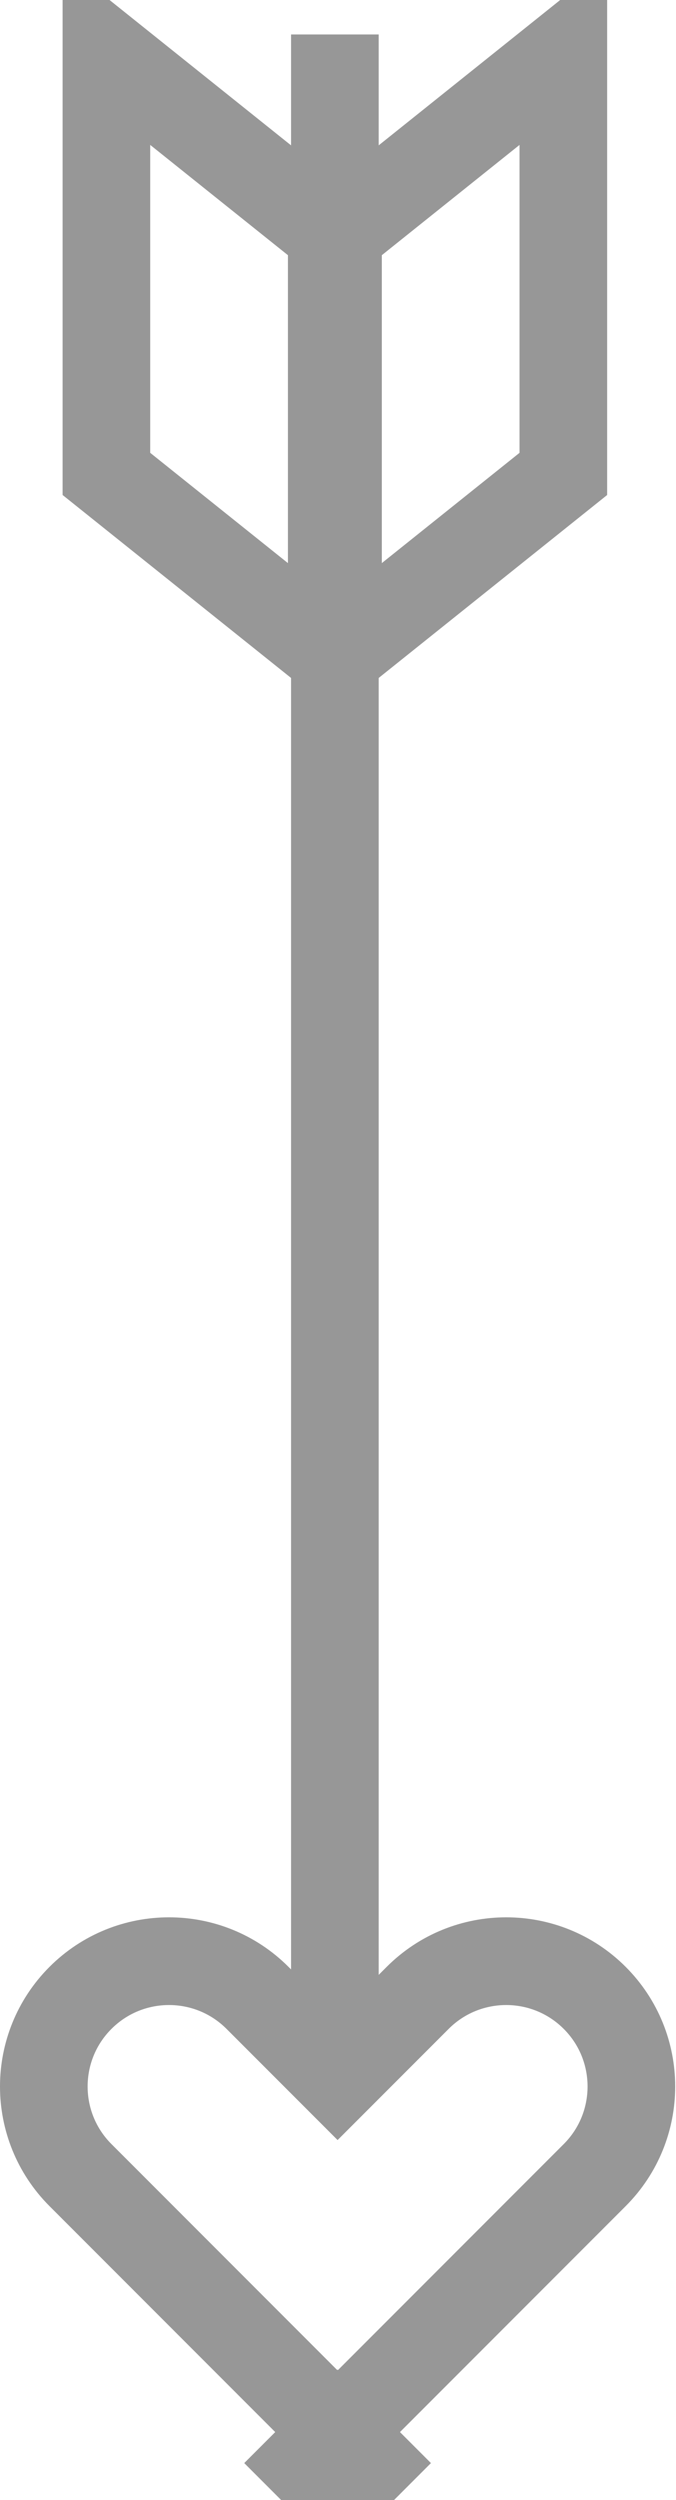 <svg width="108px" height="399px" viewBox="0 0 108 399" version="1.1" xmlns="http://www.w3.org/2000/svg" xmlns:xlink="http://www.w3.org/1999/xlink">
    <!-- Generator: Sketch 47.1 (45422) - http://www.bohemiancoding.com/sketch -->
    <desc>Created with Sketch.</desc>
    <defs></defs>
    <g id="Page-1" stroke="none" stroke-width="1" fill="none" fill-rule="evenodd">
        <g id="Arrow" transform="translate(0, -6)" stroke="#979797" stroke-width="14">
            <path d="M53.5,18.5 L53.5,329.661" id="Line-4" stroke-linecap="square"></path>
            <path d="M54,43.364 L54,110.436 L90,81.636 L90,14.564 L54,43.364 Z" id="Rectangle-14"></path>
            <path d="M17,43.364 L17,110.436 L53,81.636 L53,14.564 L17,43.364 Z" id="Rectangle-14" transform="translate(35, 62.5) scale(-1, 1) translate(-35, -62.5) "></path>
            <path d="M12.858,353.142 L58.82,399.104 L53.87,404.054 L48.92,399.104 L53.935,394.089 L58.95,399.104 L54,404.054 L49.05,399.104 L95.012,353.142 C102.823,345.332 102.823,332.668 95.012,324.858 C87.202,317.047 74.538,317.047 66.728,324.858 L53.935,337.651 L41.142,324.858 C33.332,317.047 20.668,317.047 12.858,324.858 C5.047,332.668 5.047,345.332 12.858,353.142 Z" id="Combined-Shape"></path>
        </g>
    </g>
</svg>